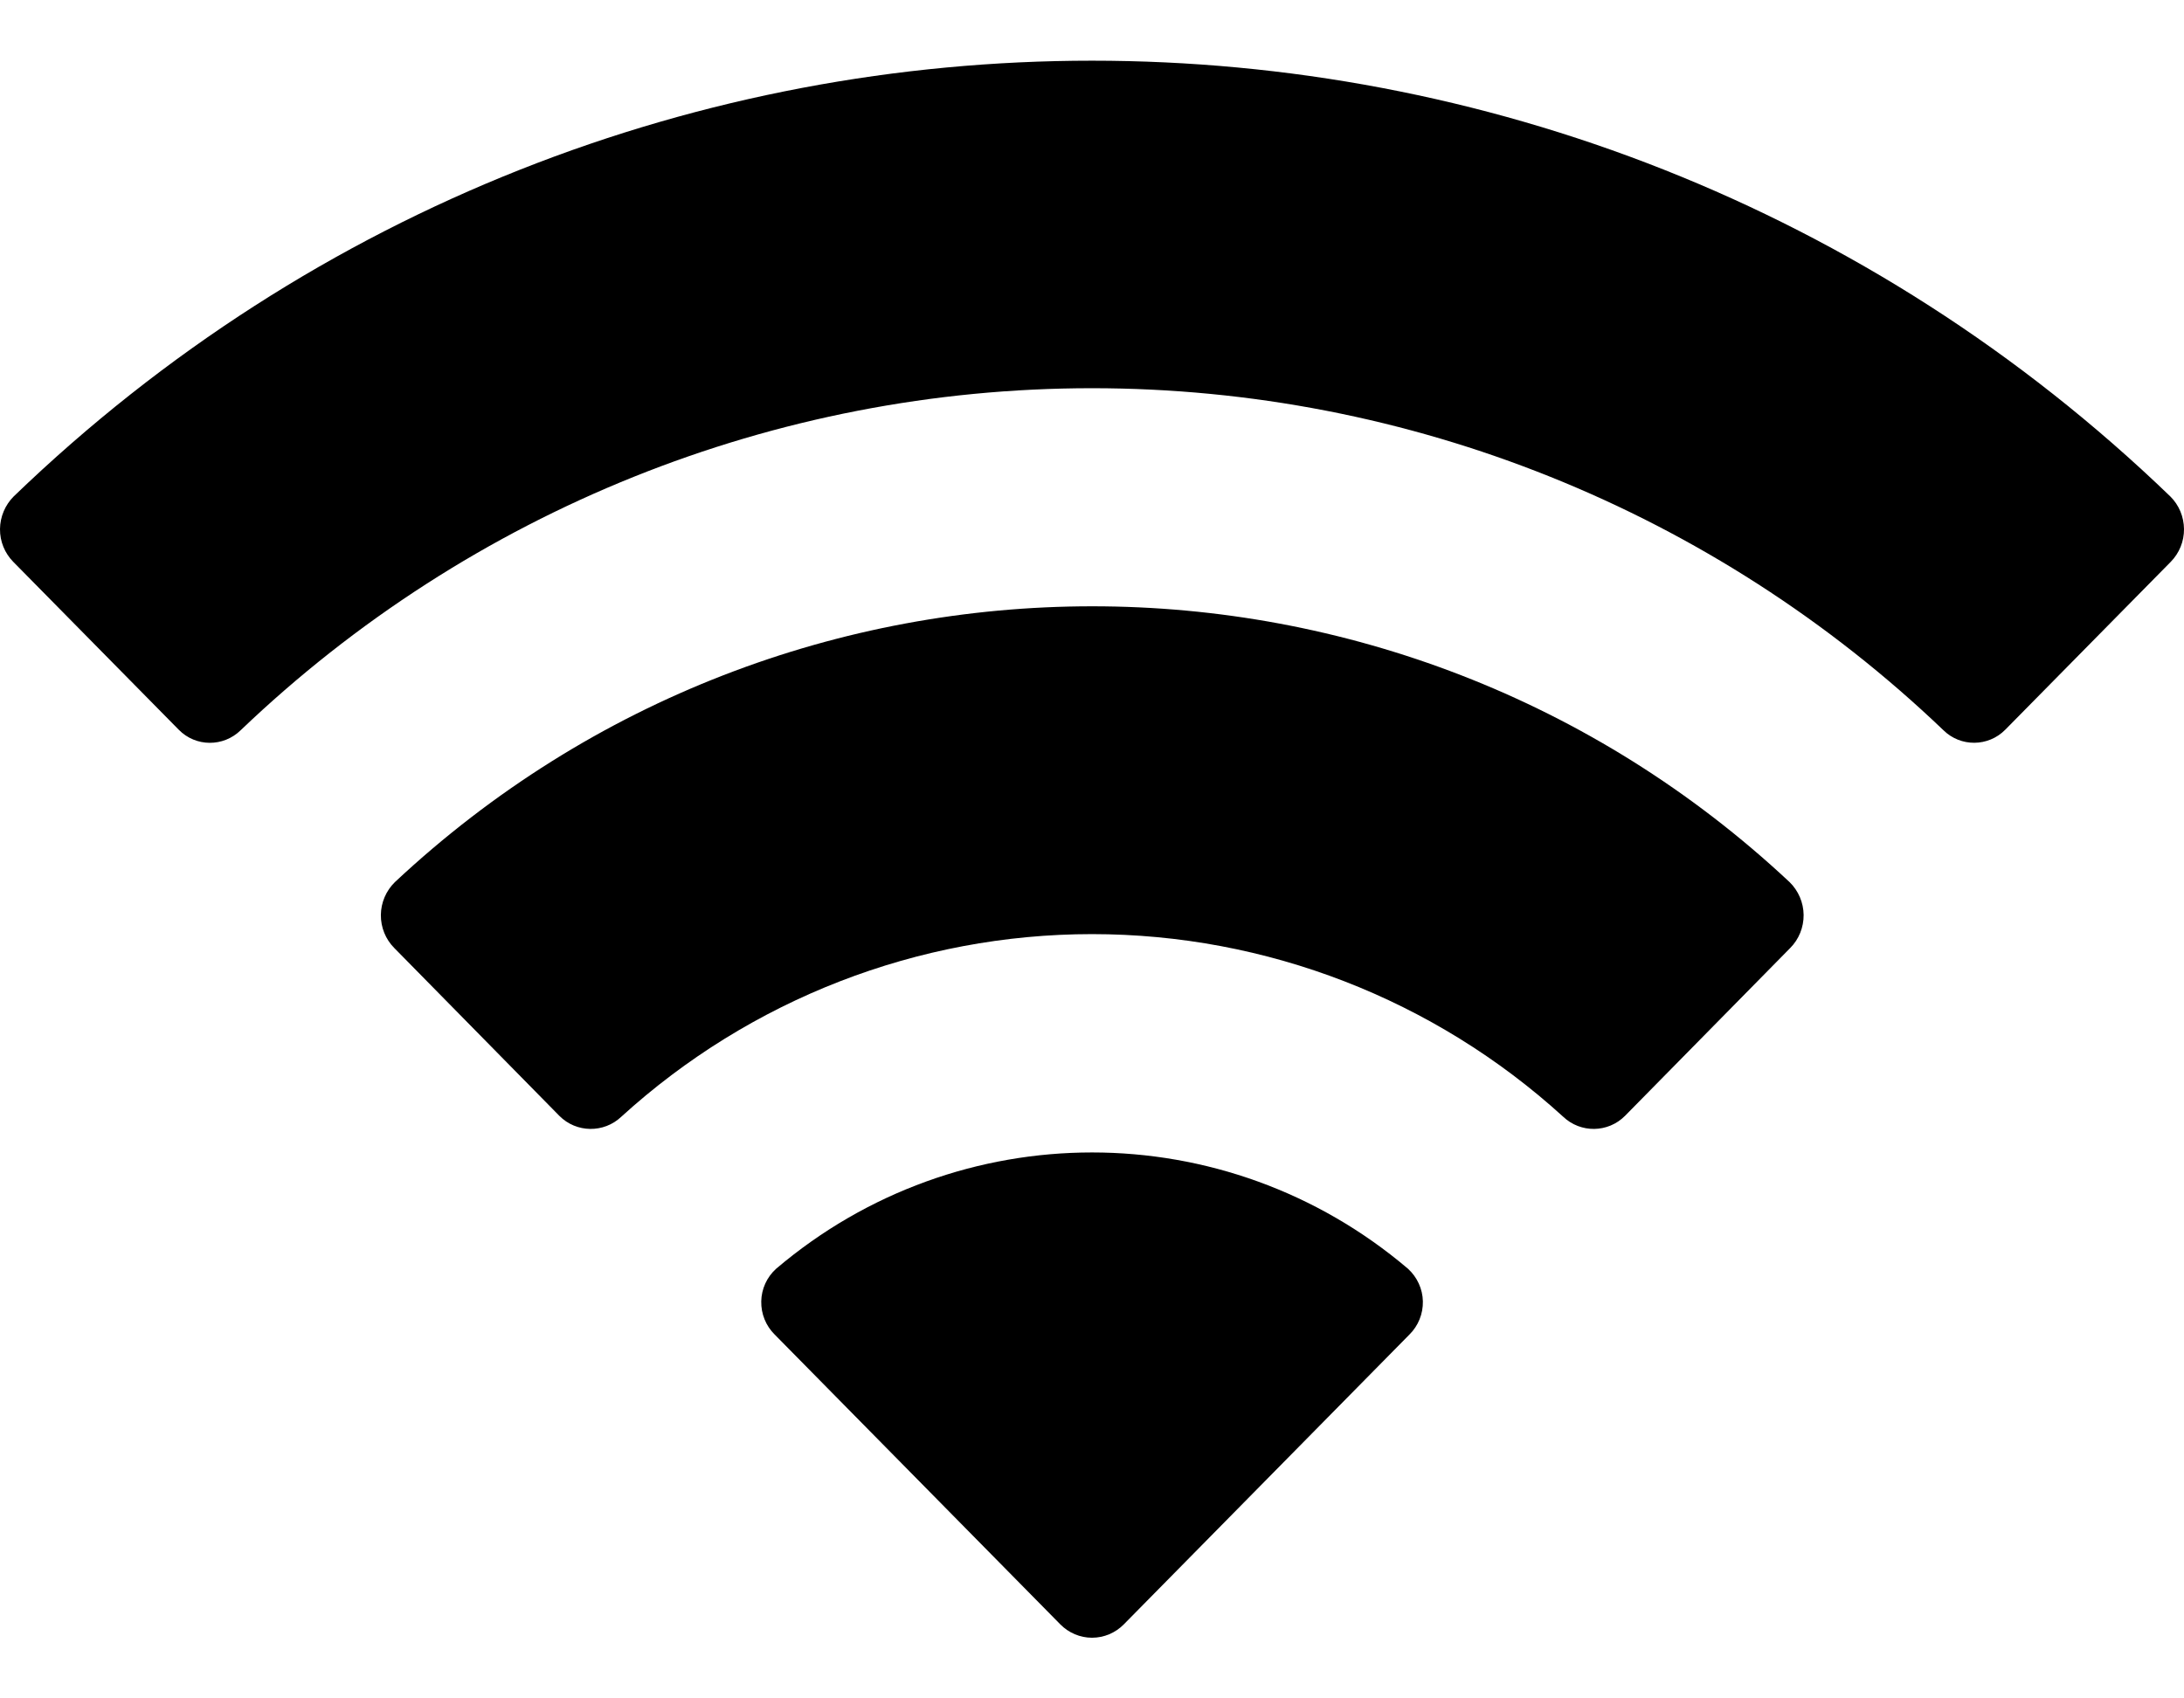 <svg width="18" height="14" viewBox="0 0 18 14" fill="none" xmlns="http://www.w3.org/2000/svg">
<path d="M9 3.2C11.612 3.2 14.124 4.209 16.017 6.019C16.159 6.159 16.387 6.157 16.527 6.015L17.89 4.632C17.961 4.56 18.001 4.463 18 4.361C17.999 4.26 17.959 4.163 17.887 4.092C12.919 -0.697 5.081 -0.697 0.113 4.092C0.042 4.163 0.001 4.26 8.9596e-06 4.361C-0.001 4.463 0.039 4.56 0.11 4.632L1.473 6.015C1.613 6.158 1.841 6.159 1.984 6.019C3.877 4.209 6.389 3.2 9 3.2ZM9 7.7C10.435 7.7 11.819 8.236 12.883 9.205C13.027 9.342 13.253 9.339 13.393 9.198L14.754 7.815C14.826 7.743 14.866 7.644 14.865 7.542C14.864 7.44 14.822 7.342 14.749 7.271C11.51 4.24 6.494 4.24 3.255 7.271C3.182 7.342 3.14 7.44 3.139 7.542C3.138 7.644 3.178 7.743 3.25 7.815L4.61 9.198C4.75 9.339 4.977 9.342 5.121 9.205C6.184 8.237 7.567 7.7 9 7.7ZM11.616 11.001C11.689 10.929 11.729 10.83 11.727 10.727C11.725 10.625 11.68 10.528 11.605 10.459C10.101 9.18 7.9 9.18 6.396 10.459C6.32 10.528 6.276 10.625 6.274 10.727C6.272 10.83 6.312 10.929 6.385 11.001L8.739 13.39C8.808 13.46 8.902 13.5 9 13.5C9.099 13.5 9.193 13.46 9.262 13.39L11.616 11.001Z" fill="black"/>
</svg>
